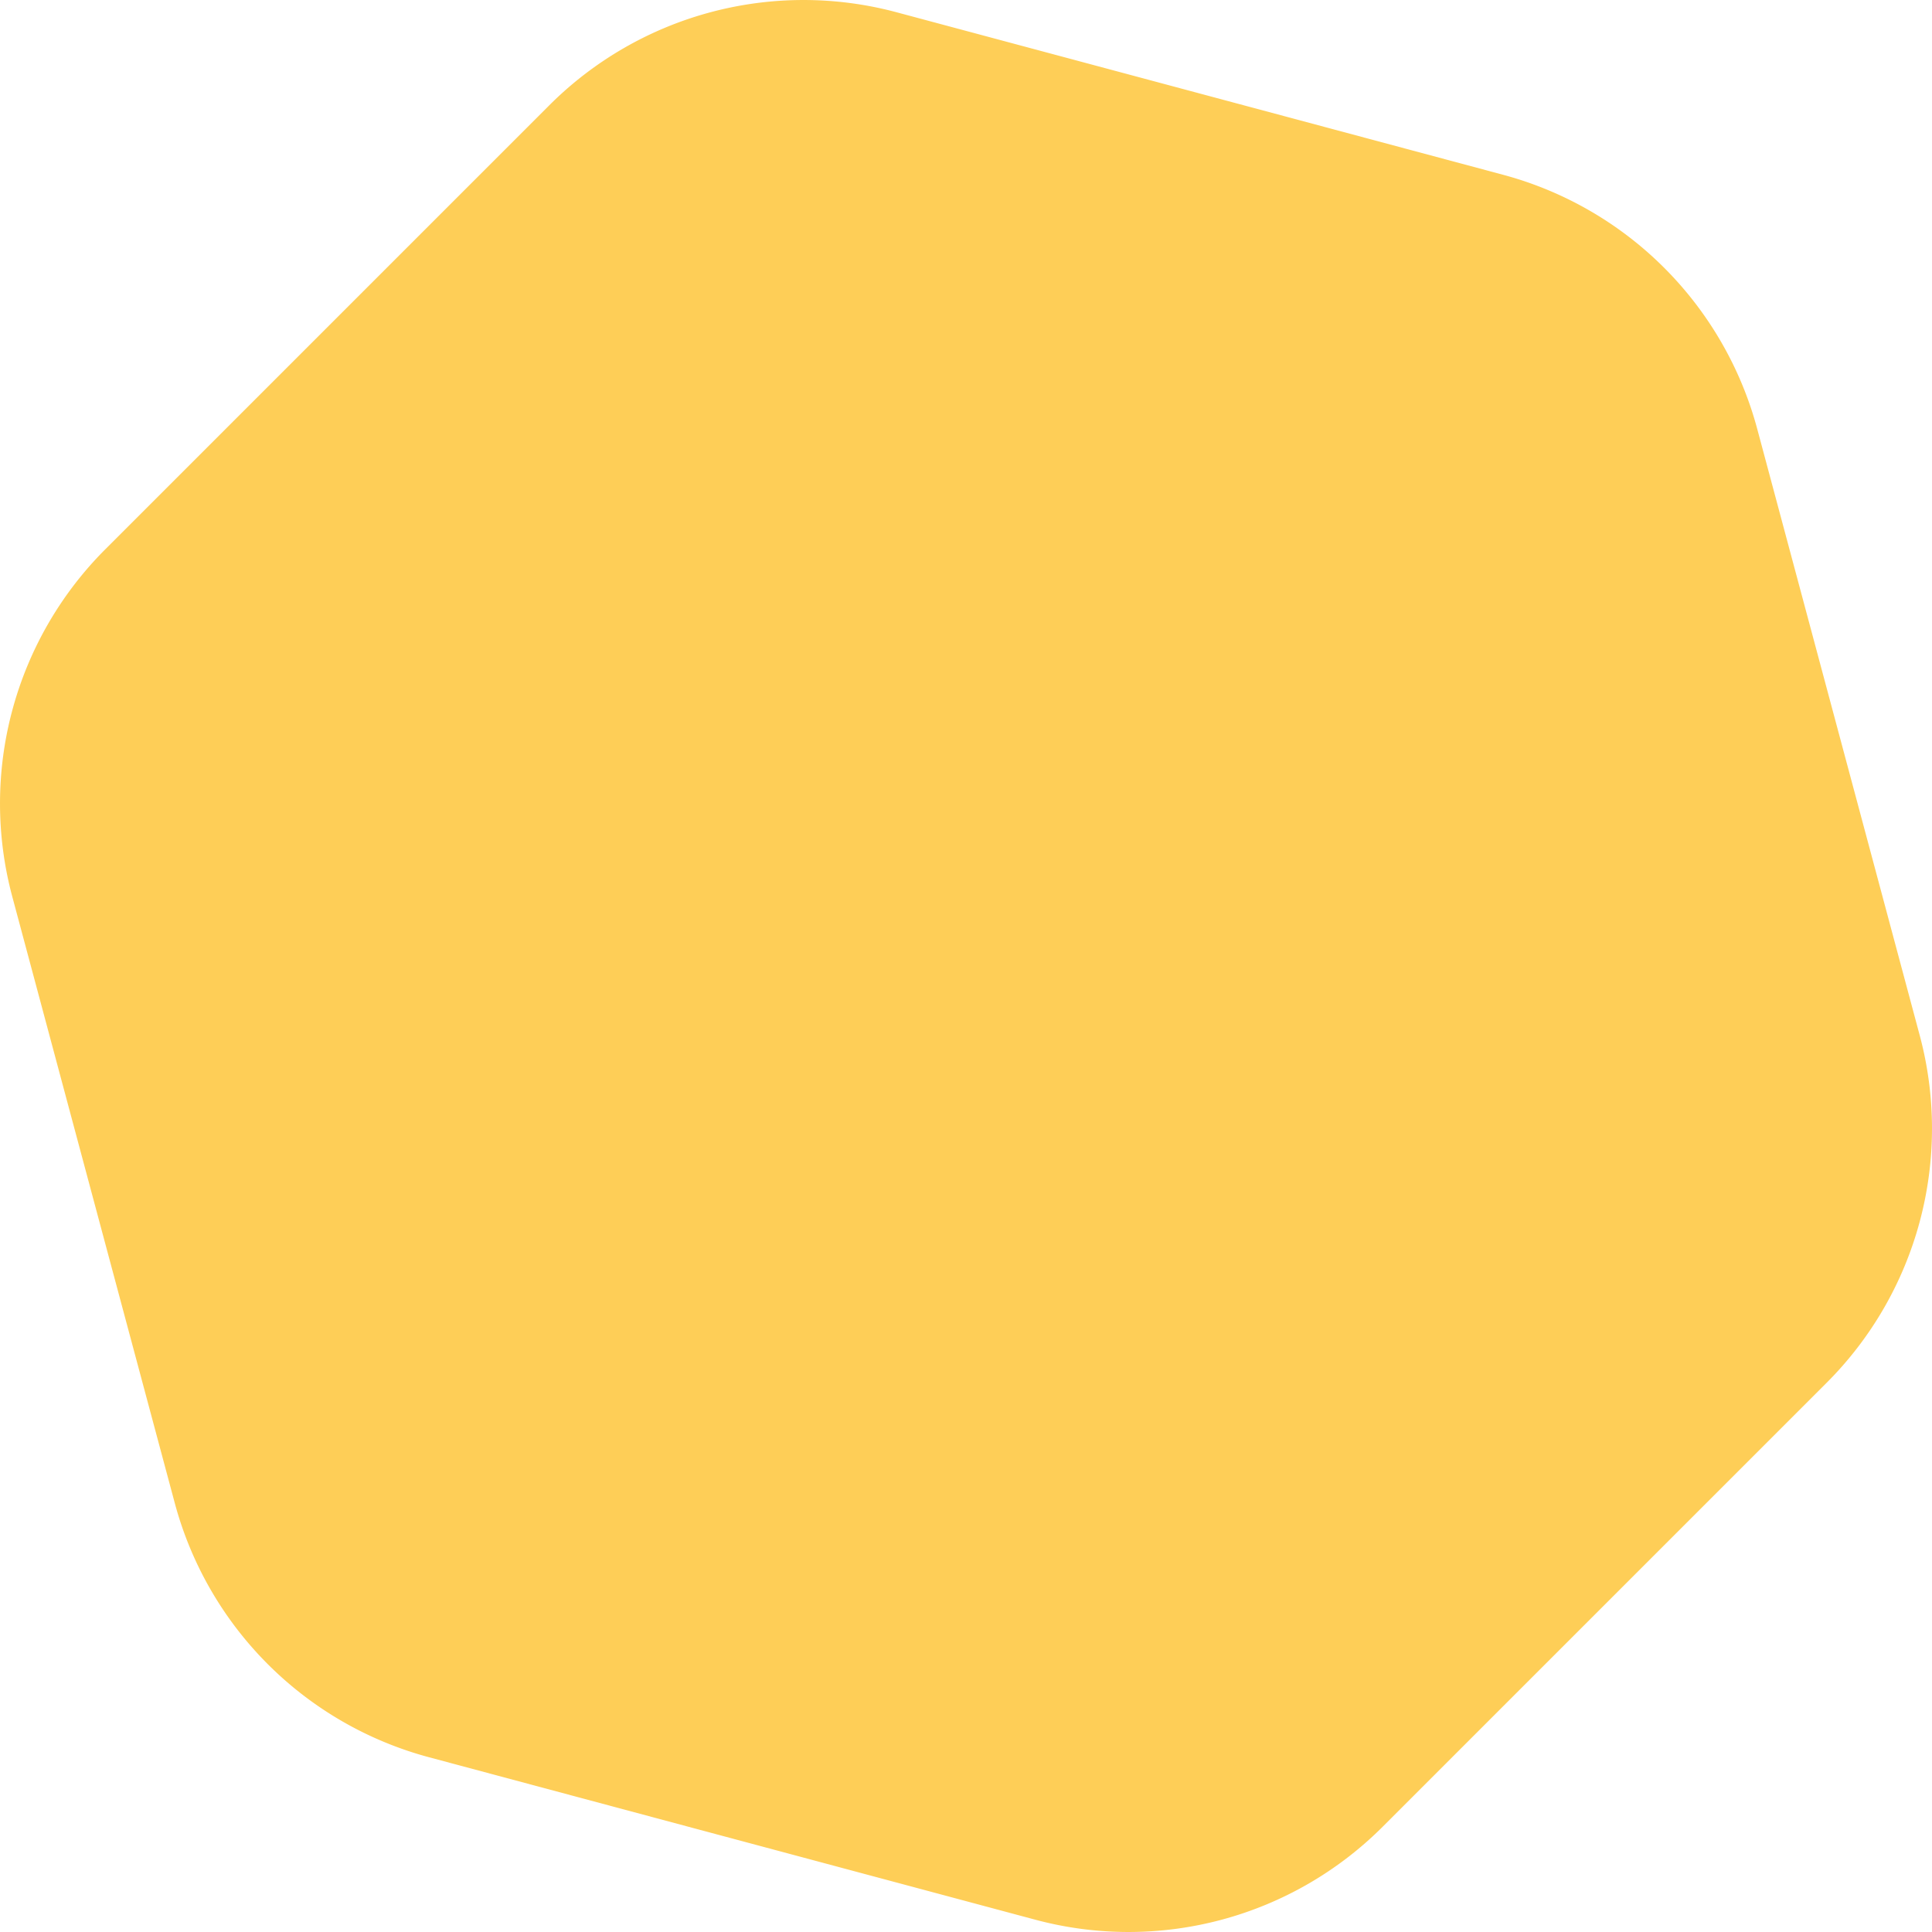 <svg xmlns="http://www.w3.org/2000/svg" id="Layer_1" data-name="Layer 1" viewBox="0 0 313.304 313.304"><title>Untitled-1</title><path fill="#fece57" d="M995.262,682.664,896.915,656.312a58.303,58.303,0,0,1-41.227-41.227L829.336,516.738a58.303,58.303,0,0,1,15.09-56.317l71.995-71.995a58.303,58.303,0,0,1,56.317-15.09l98.347,26.352a58.303,58.303,0,0,1,41.227,41.227l26.352,98.347a58.303,58.303,0,0,1-15.09,56.317l-71.995,71.995A58.303,58.303,0,0,1,995.262,682.664Z" transform="translate(-827.348 -371.348)"/></svg>